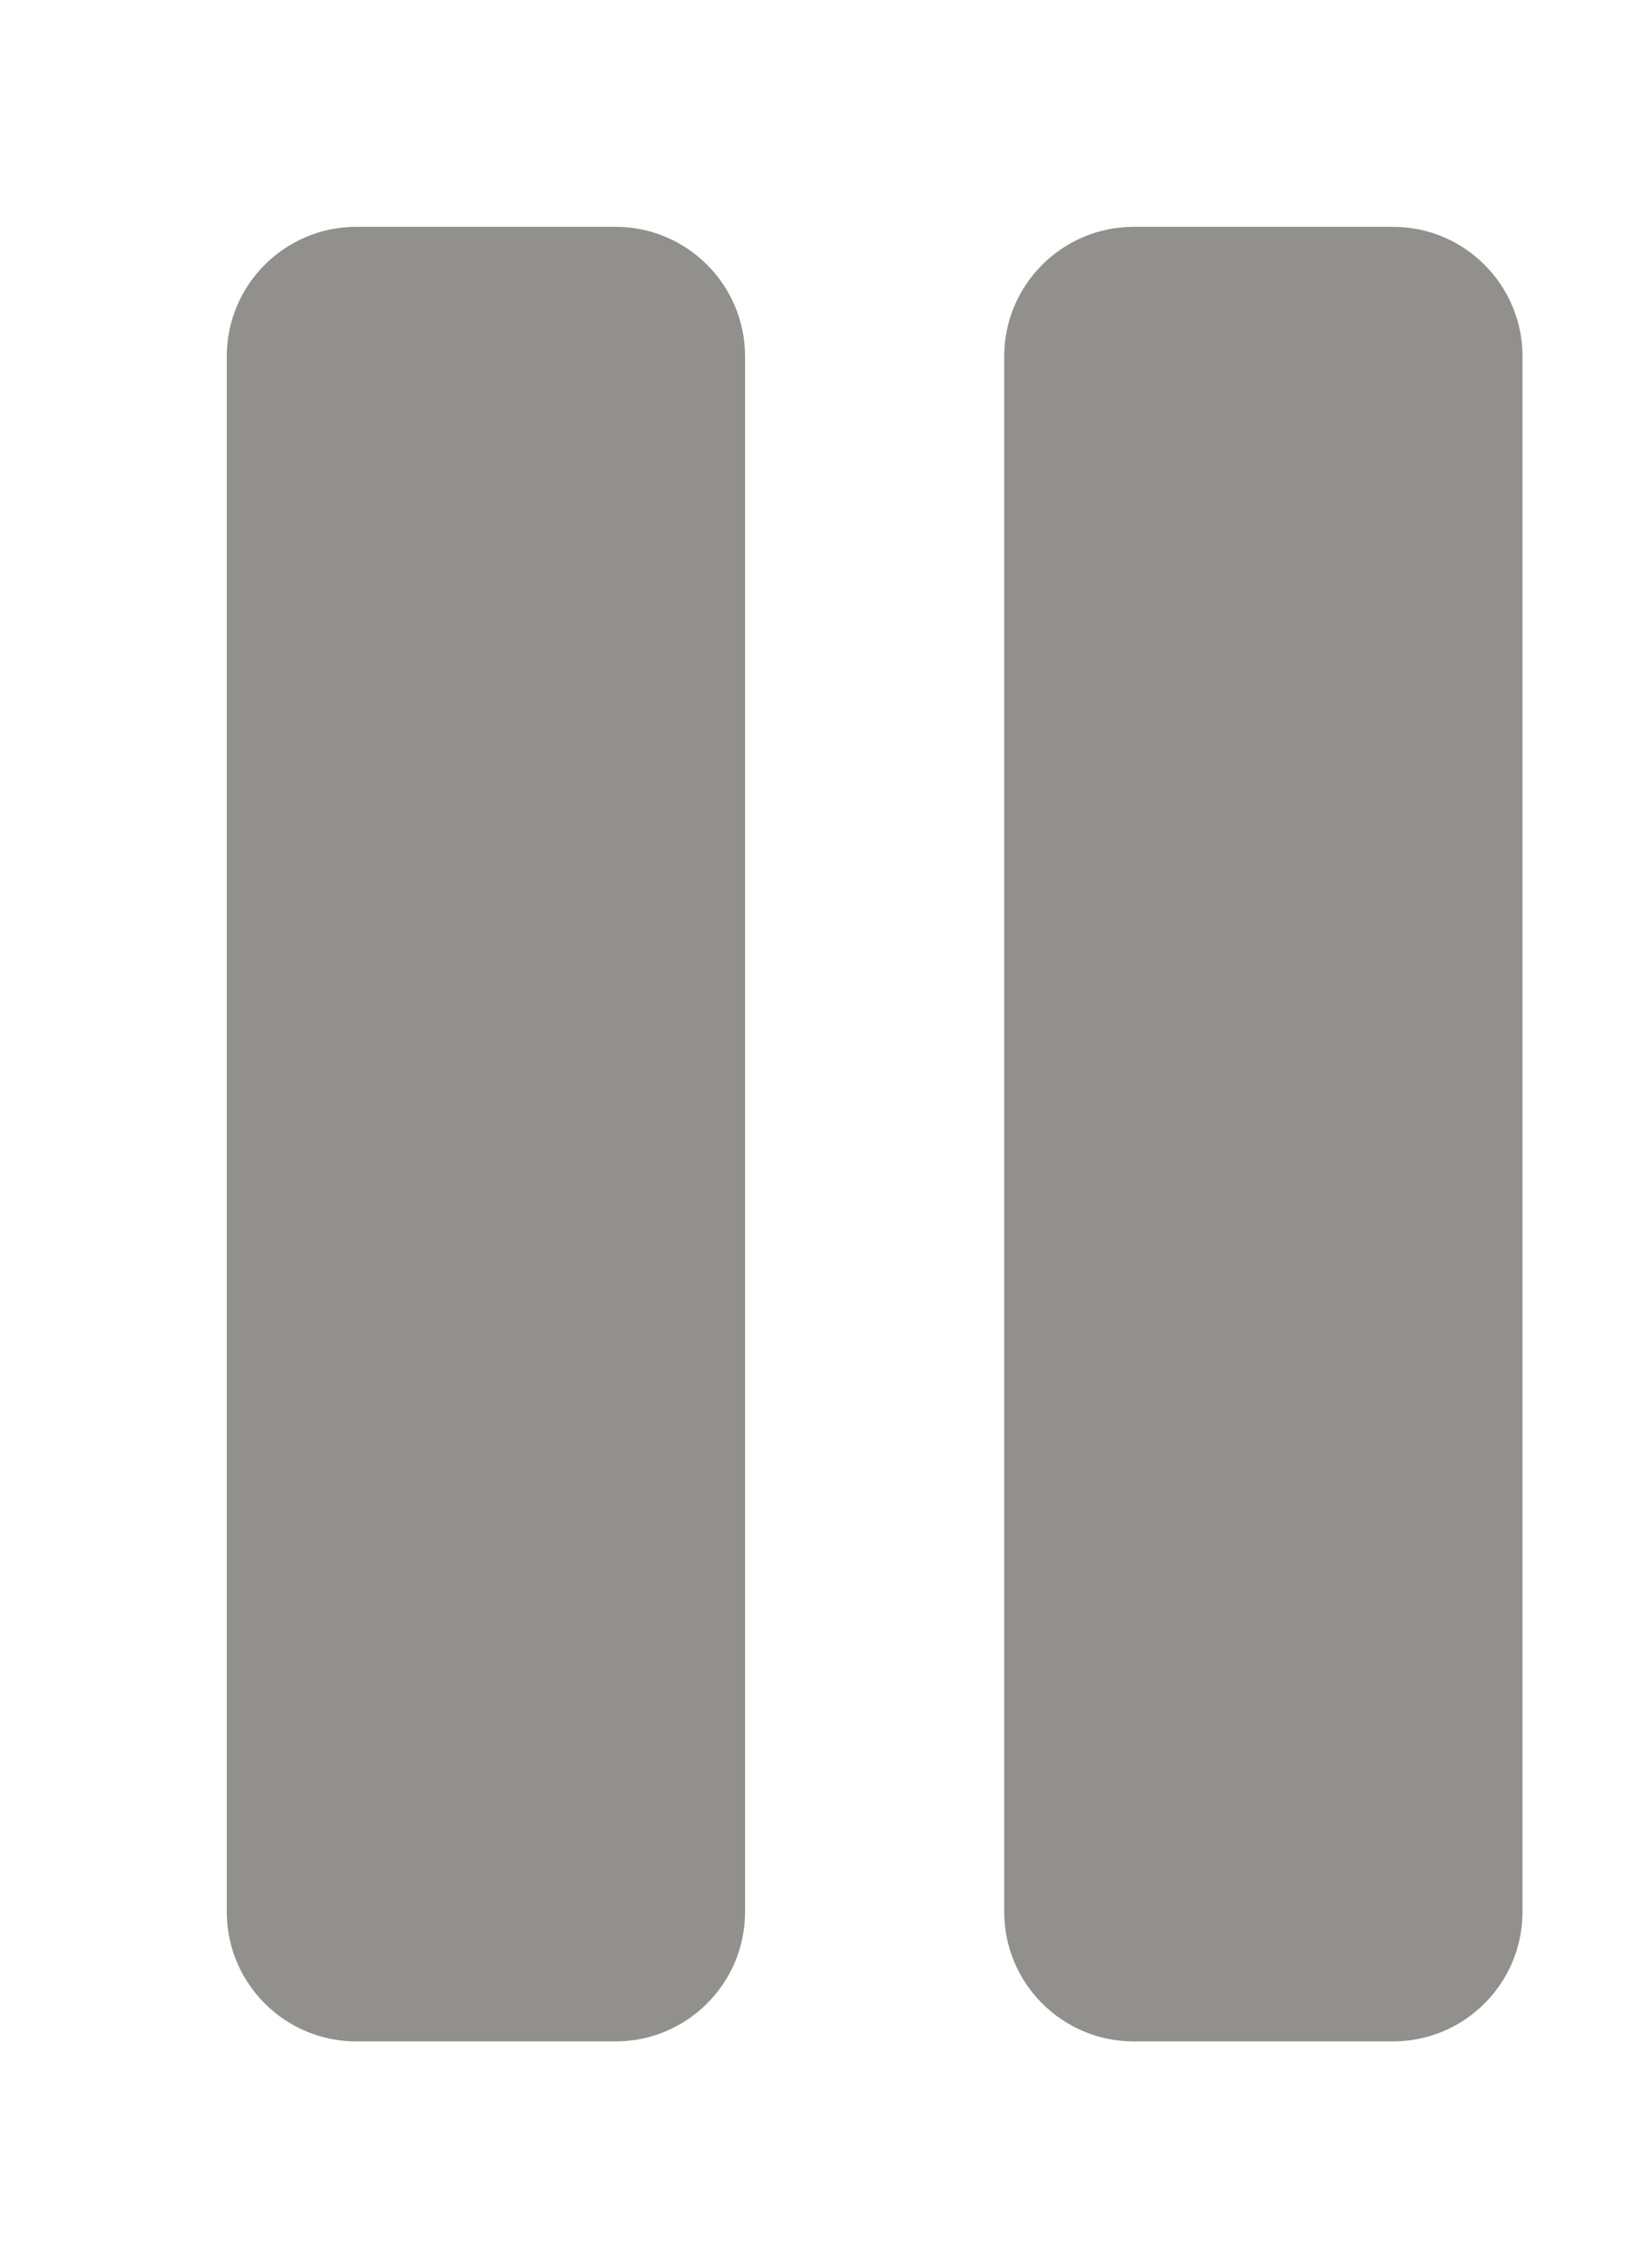 <!-- Generated by IcoMoon.io -->
<svg version="1.1" xmlns="http://www.w3.org/2000/svg" width="29" height="40" viewBox="0 0 29 40">
<title>bm-pauze</title>
<path fill="#91908d" d="M24.571 4h-4.571c-1.262 0-2.286 1.024-2.286 2.286v27.429c0 1.262 1.024 2.286 2.286 2.286h4.571c1.262 0 2.286-1.024 2.286-2.286v-27.429c0-1.262-1.024-2.286-2.286-2.286v0zM10.857 4h-4.571c-1.262 0-2.286 1.024-2.286 2.286v27.429c0 1.262 1.024 2.286 2.286 2.286h4.571c1.262 0 2.286-1.024 2.286-2.286v-27.429c0-1.262-1.024-2.286-2.286-2.286v0z"></path>
</svg>
